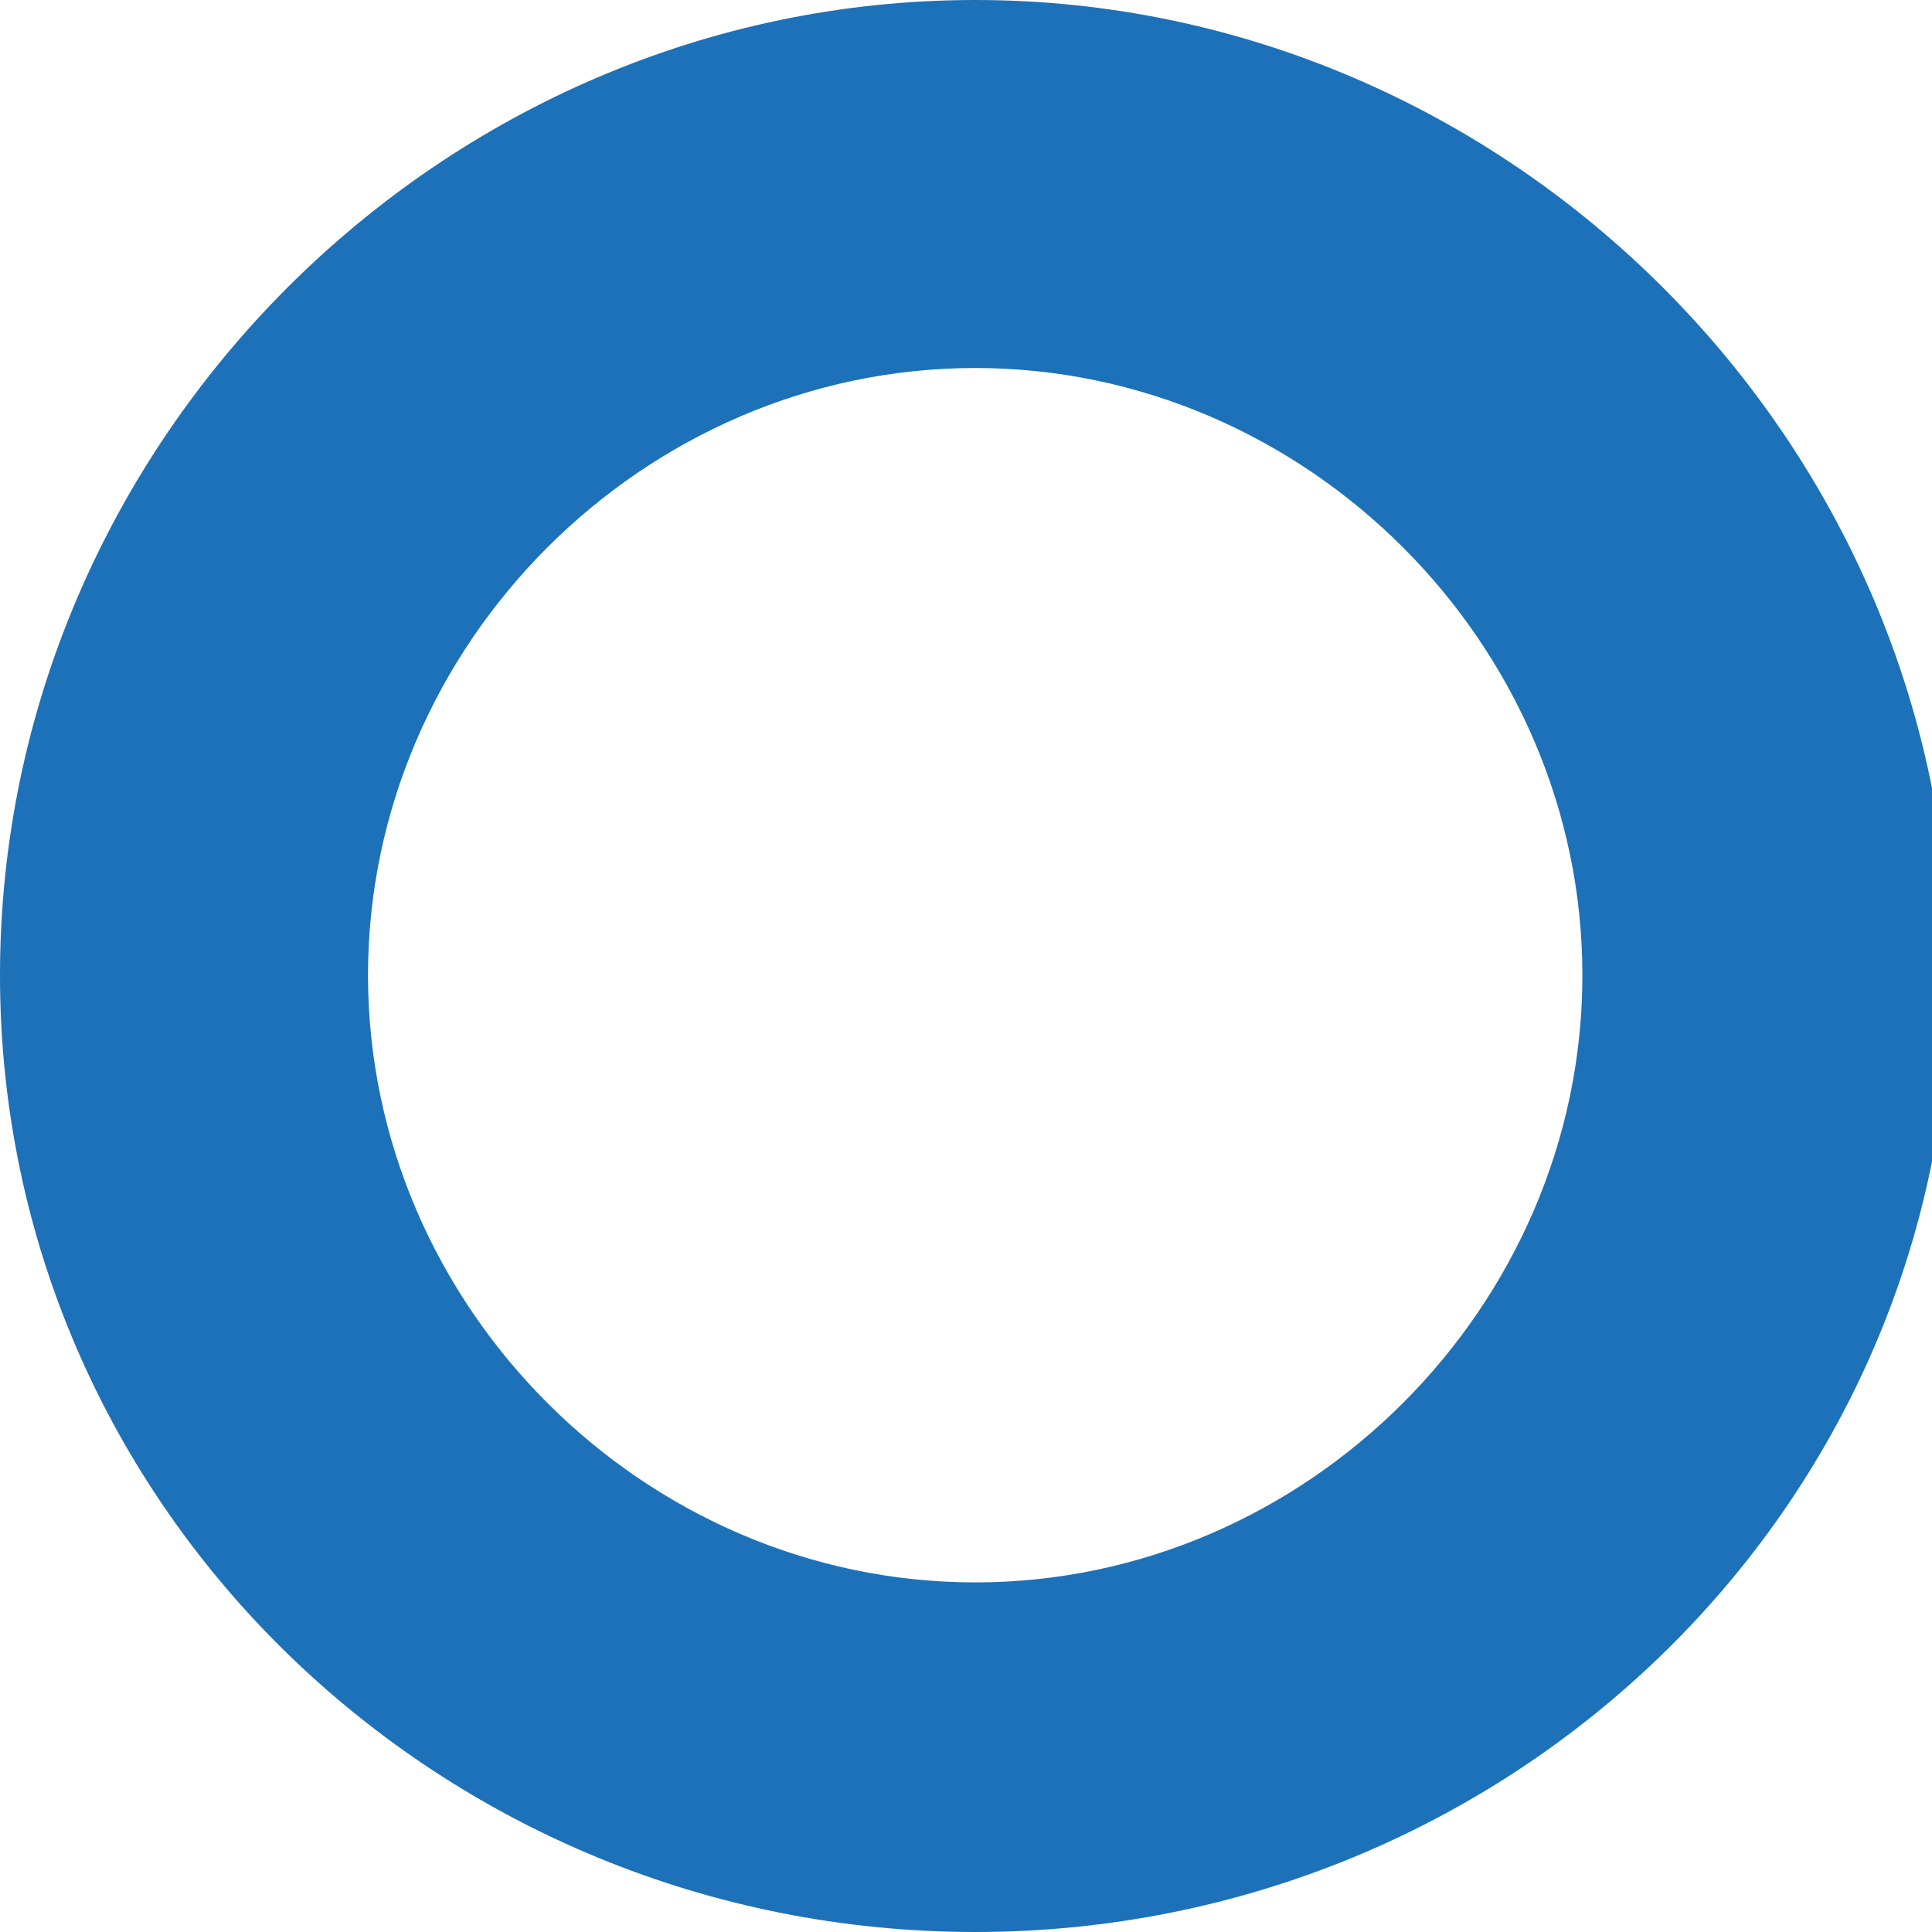 <?xml version="1.0" encoding="utf-8"?>
<!-- Generator: Adobe Illustrator 17.1.0, SVG Export Plug-In . SVG Version: 6.00 Build 0)  -->
<!DOCTYPE svg PUBLIC "-//W3C//DTD SVG 1.1//EN" "http://www.w3.org/Graphics/SVG/1.1/DTD/svg11.dtd">
<svg version="1.1" id="Ebene_1" xmlns="http://www.w3.org/2000/svg" xmlns:xlink="http://www.w3.org/1999/xlink" x="0px" y="0px"
	 viewBox="0 0 10.5 10.5" enable-background="new 0 0 10.5 10.5" xml:space="preserve">
<path fill="#1D71B8" d="M5.3,10.5C2.4,10.5,0,8.2,0,5.3S2.4,0,5.3,0s5.3,2.4,5.3,5.3S8.2,10.5,5.3,10.5z M5.3,2C3.5,2,2,3.5,2,5.3
	s1.5,3.3,3.3,3.3s3.3-1.5,3.3-3.3S7.1,2,5.3,2z"/>
</svg>
